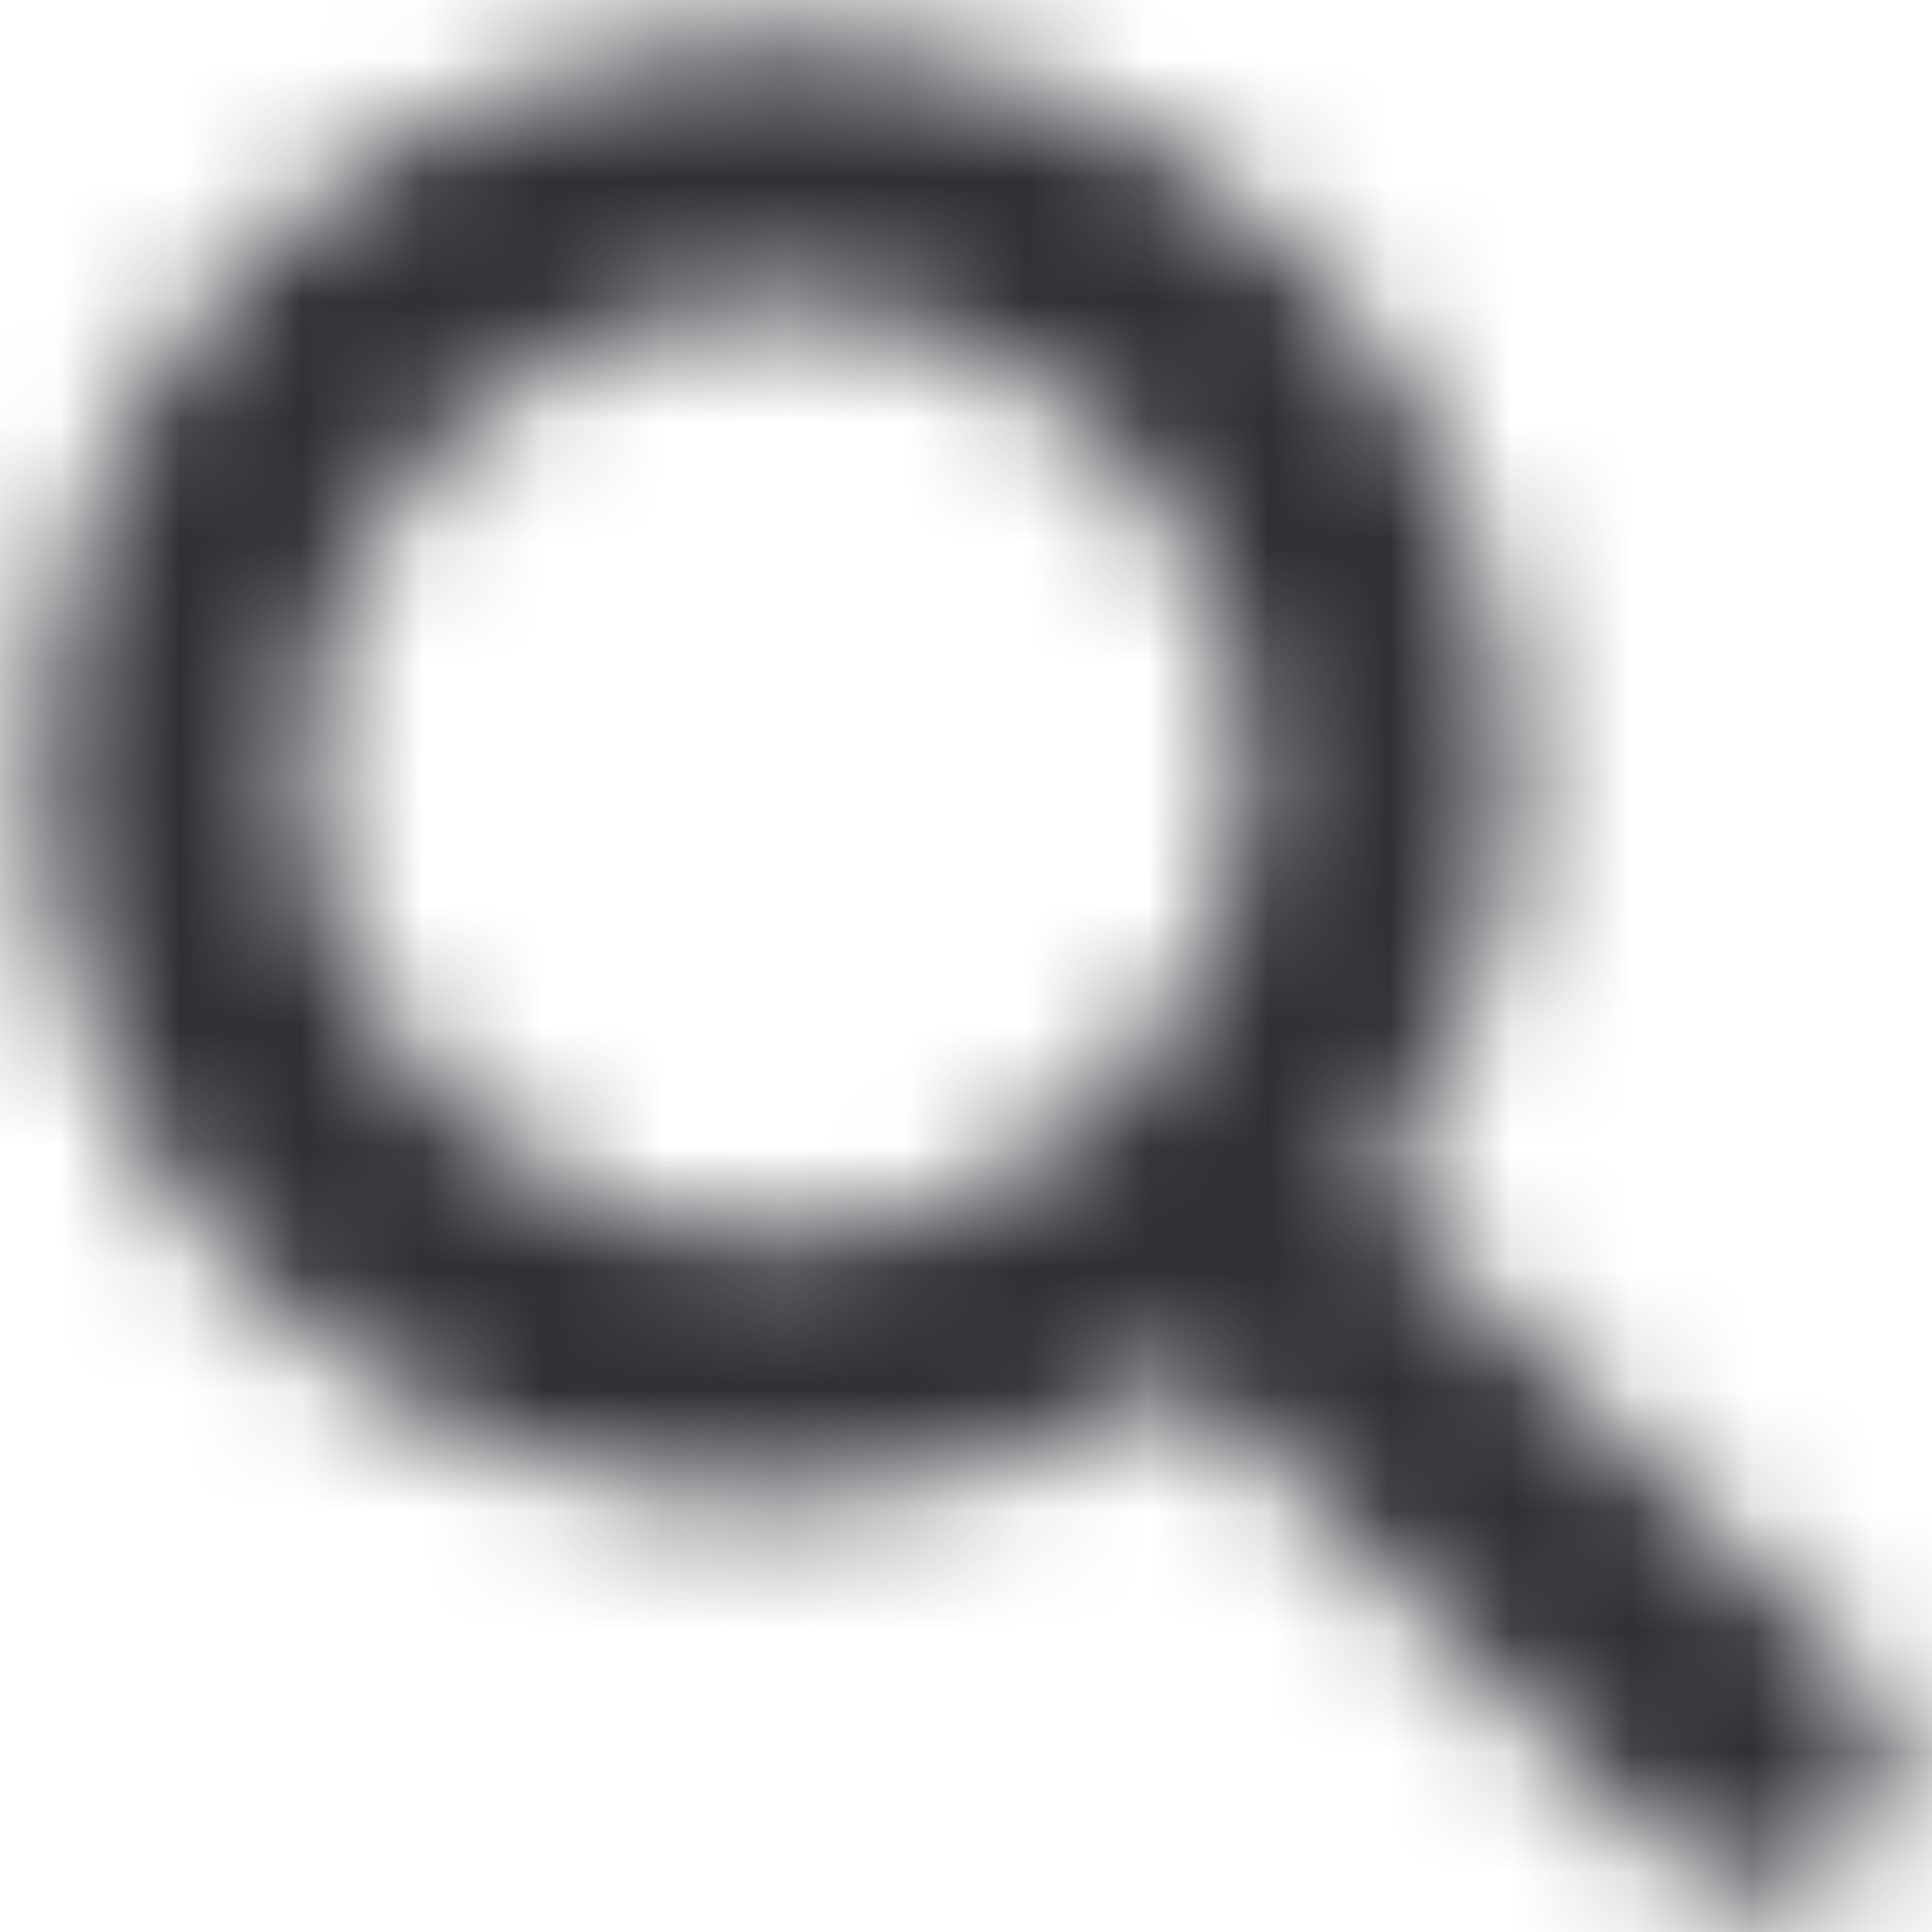 <svg width="16" height="16" viewBox="0 0 16 16" fill="none" xmlns="http://www.w3.org/2000/svg">
<mask id="mask0_82_13" style="mask-type:alpha" maskUnits="userSpaceOnUse" x="0" y="0" width="16" height="16">
<path fill-rule="evenodd" clip-rule="evenodd" d="M6.427 0.333C3.064 0.333 0.333 3.038 0.333 6.38C0.333 9.721 3.064 12.426 6.427 12.426C7.68 12.426 8.847 12.05 9.816 11.405L13.791 15.348C14.22 15.773 14.915 15.773 15.344 15.348C15.774 14.921 15.774 14.227 15.344 13.8L11.394 9.883C12.103 8.895 12.52 7.685 12.52 6.38C12.52 3.038 9.79 0.333 6.427 0.333ZM2.531 6.38C2.531 4.25 4.272 2.519 6.427 2.519C8.581 2.519 10.322 4.25 10.322 6.38C10.322 8.509 8.581 10.241 6.427 10.241C4.272 10.241 2.531 8.509 2.531 6.38Z" fill="#006FFD"/>
</mask>
<g mask="url(#mask0_82_13)">
<rect width="16" height="16" fill="#2F3036"/>
</g>
</svg>
